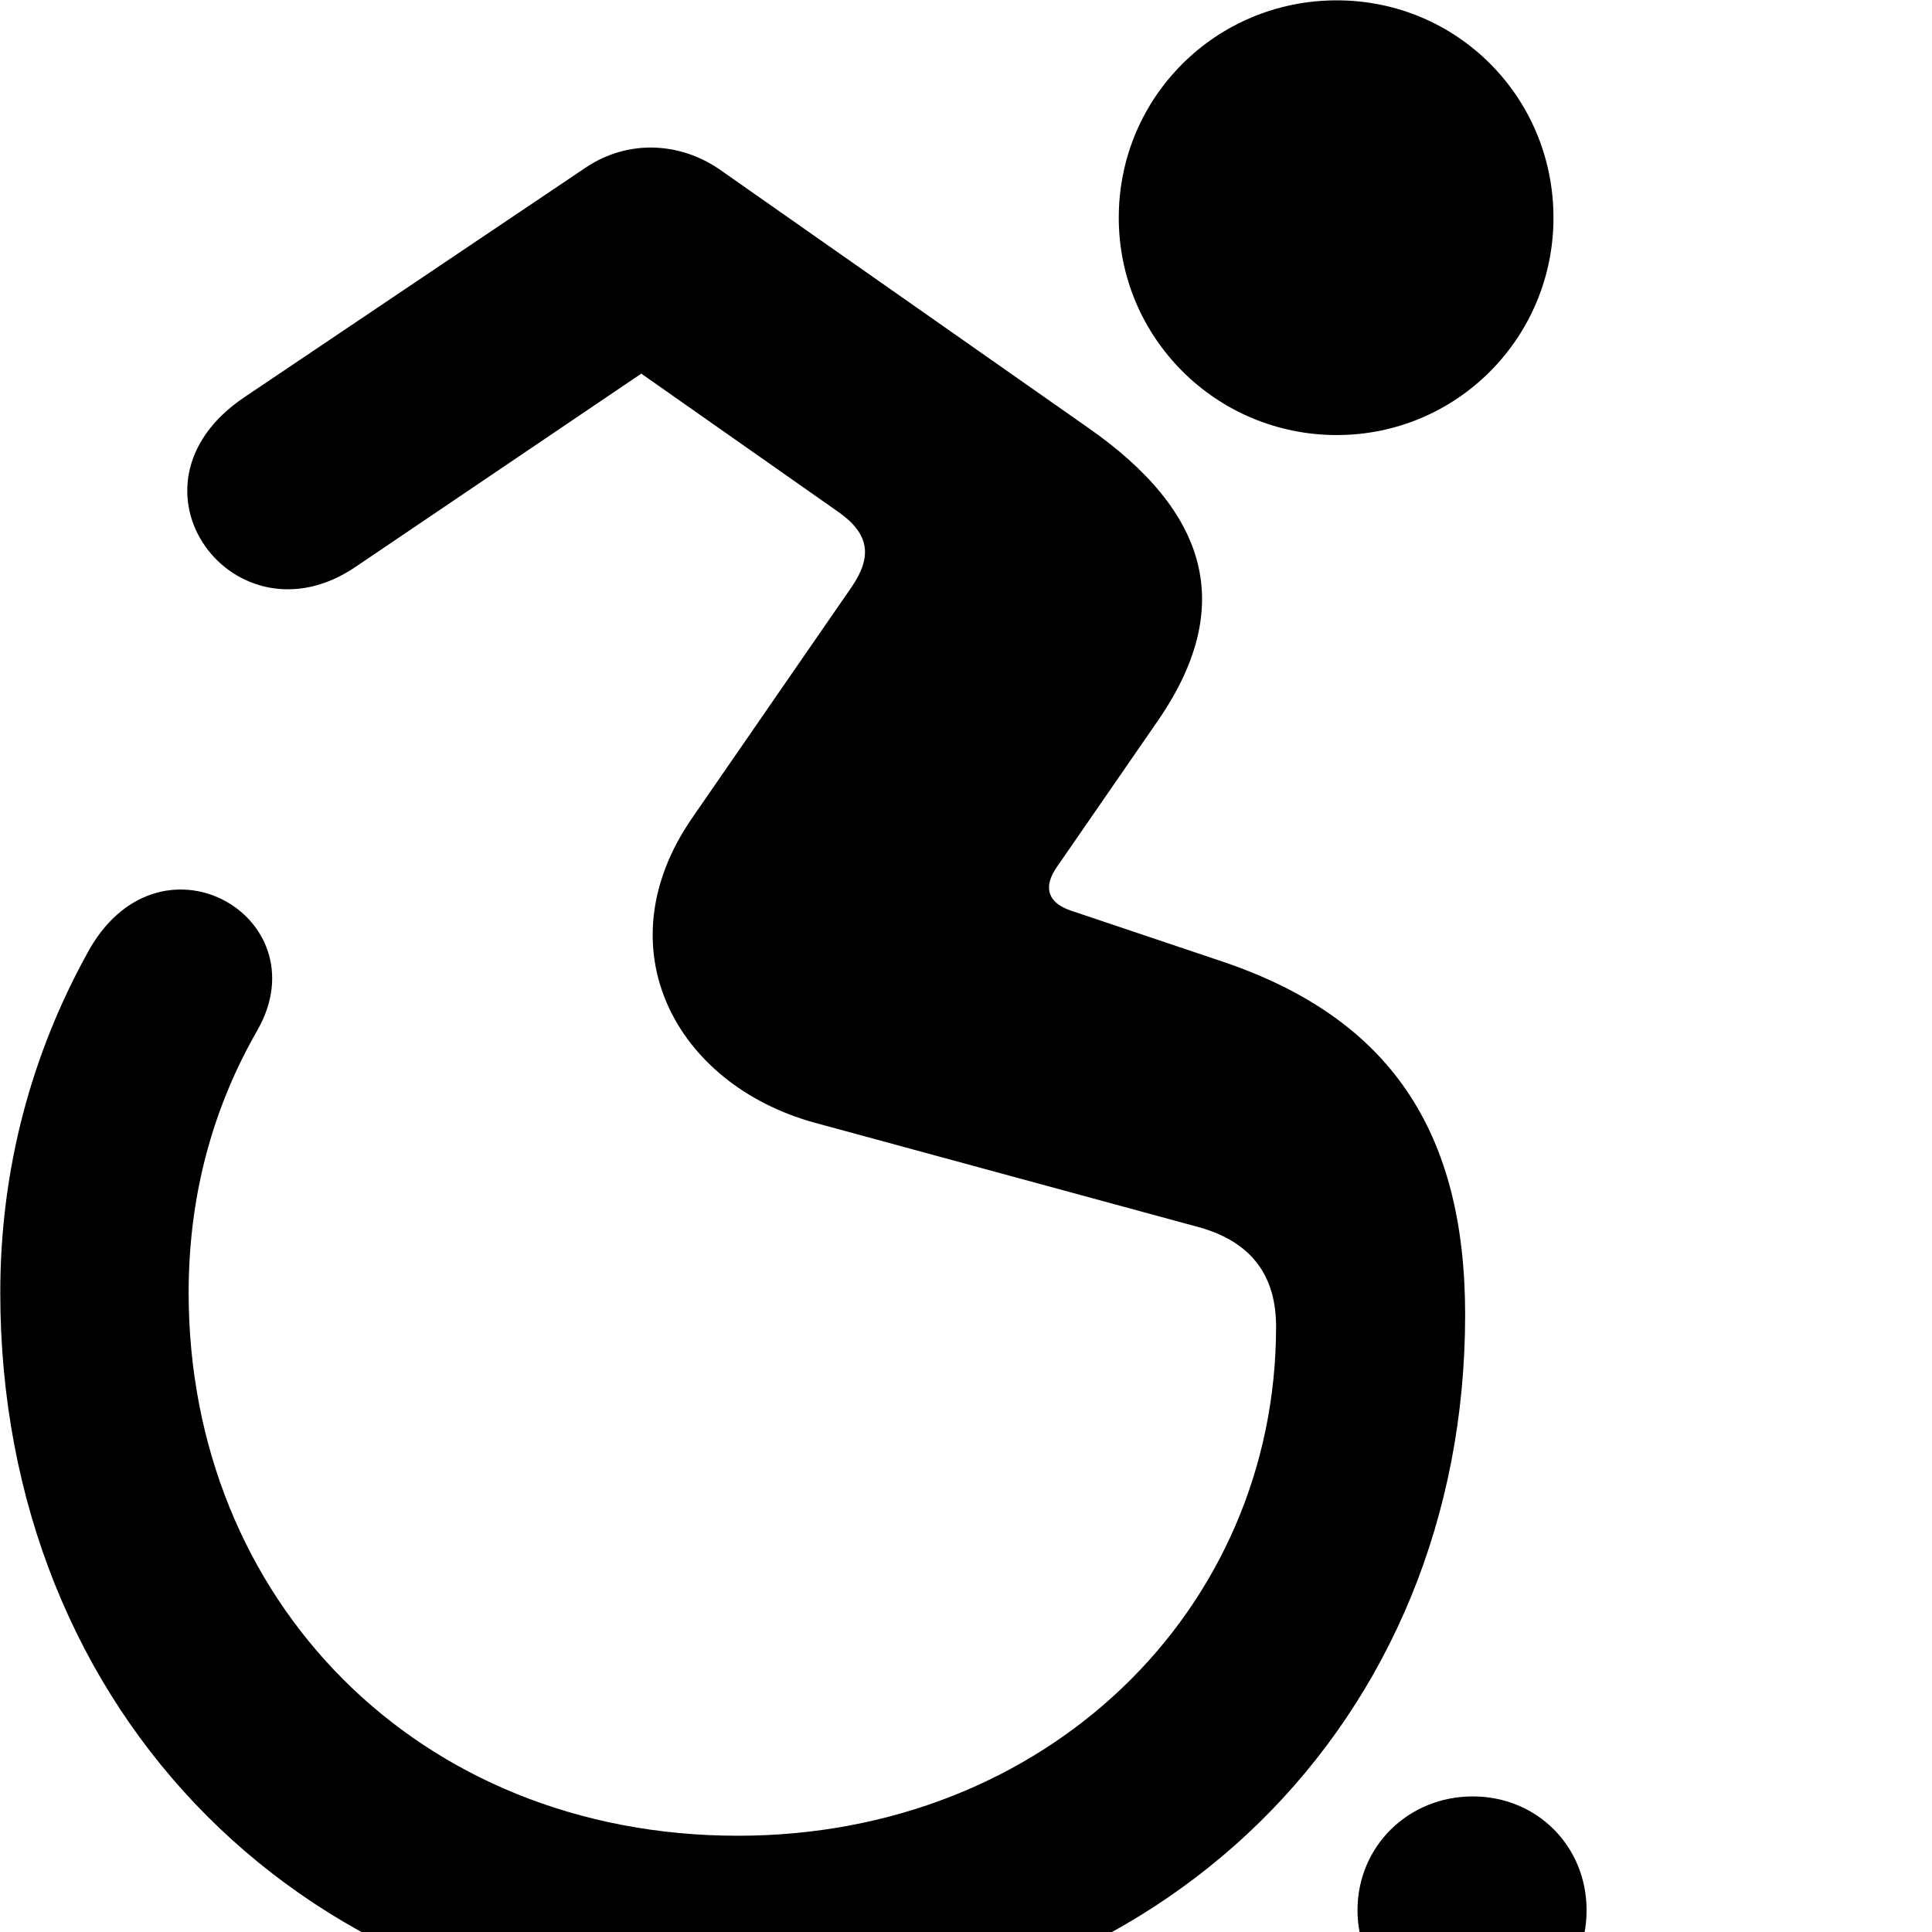 <svg xmlns="http://www.w3.org/2000/svg" viewBox="0 0 28 28" width="28" height="28">
  <path d="M19.374 6.305C21.114 6.305 22.514 4.895 22.514 3.155C22.514 1.405 21.114 0.005 19.374 0.005C17.624 0.005 16.214 1.405 16.214 3.155C16.214 4.895 17.624 6.305 19.374 6.305ZM10.694 29.345C16.794 29.345 21.234 24.955 21.234 19.055C21.234 16.395 20.144 14.765 17.744 13.945L15.514 13.195C15.194 13.085 15.104 12.865 15.324 12.555L16.774 10.455C17.924 8.795 17.514 7.415 15.764 6.195L10.414 2.445C9.834 2.055 9.094 2.025 8.494 2.425L3.544 5.755C1.624 7.045 3.404 9.405 5.154 8.215L9.294 5.415L12.144 7.415C12.604 7.735 12.644 8.065 12.344 8.505L10.024 11.865C8.734 13.745 9.794 15.705 11.784 16.265L17.374 17.785C18.134 17.995 18.494 18.485 18.494 19.225C18.494 23.335 15.164 26.605 10.694 26.605C6.054 26.605 2.734 23.185 2.734 18.735C2.734 17.305 3.094 16.035 3.734 14.925C4.664 13.275 2.274 11.905 1.254 13.835C0.464 15.275 0.004 16.925 0.004 18.735C0.004 24.815 4.434 29.345 10.694 29.345ZM21.344 29.345C22.274 29.345 22.994 28.615 22.994 27.685C22.994 26.755 22.274 26.035 21.344 26.035C20.414 26.035 19.674 26.755 19.674 27.685C19.674 28.615 20.414 29.345 21.344 29.345Z" />
</svg>